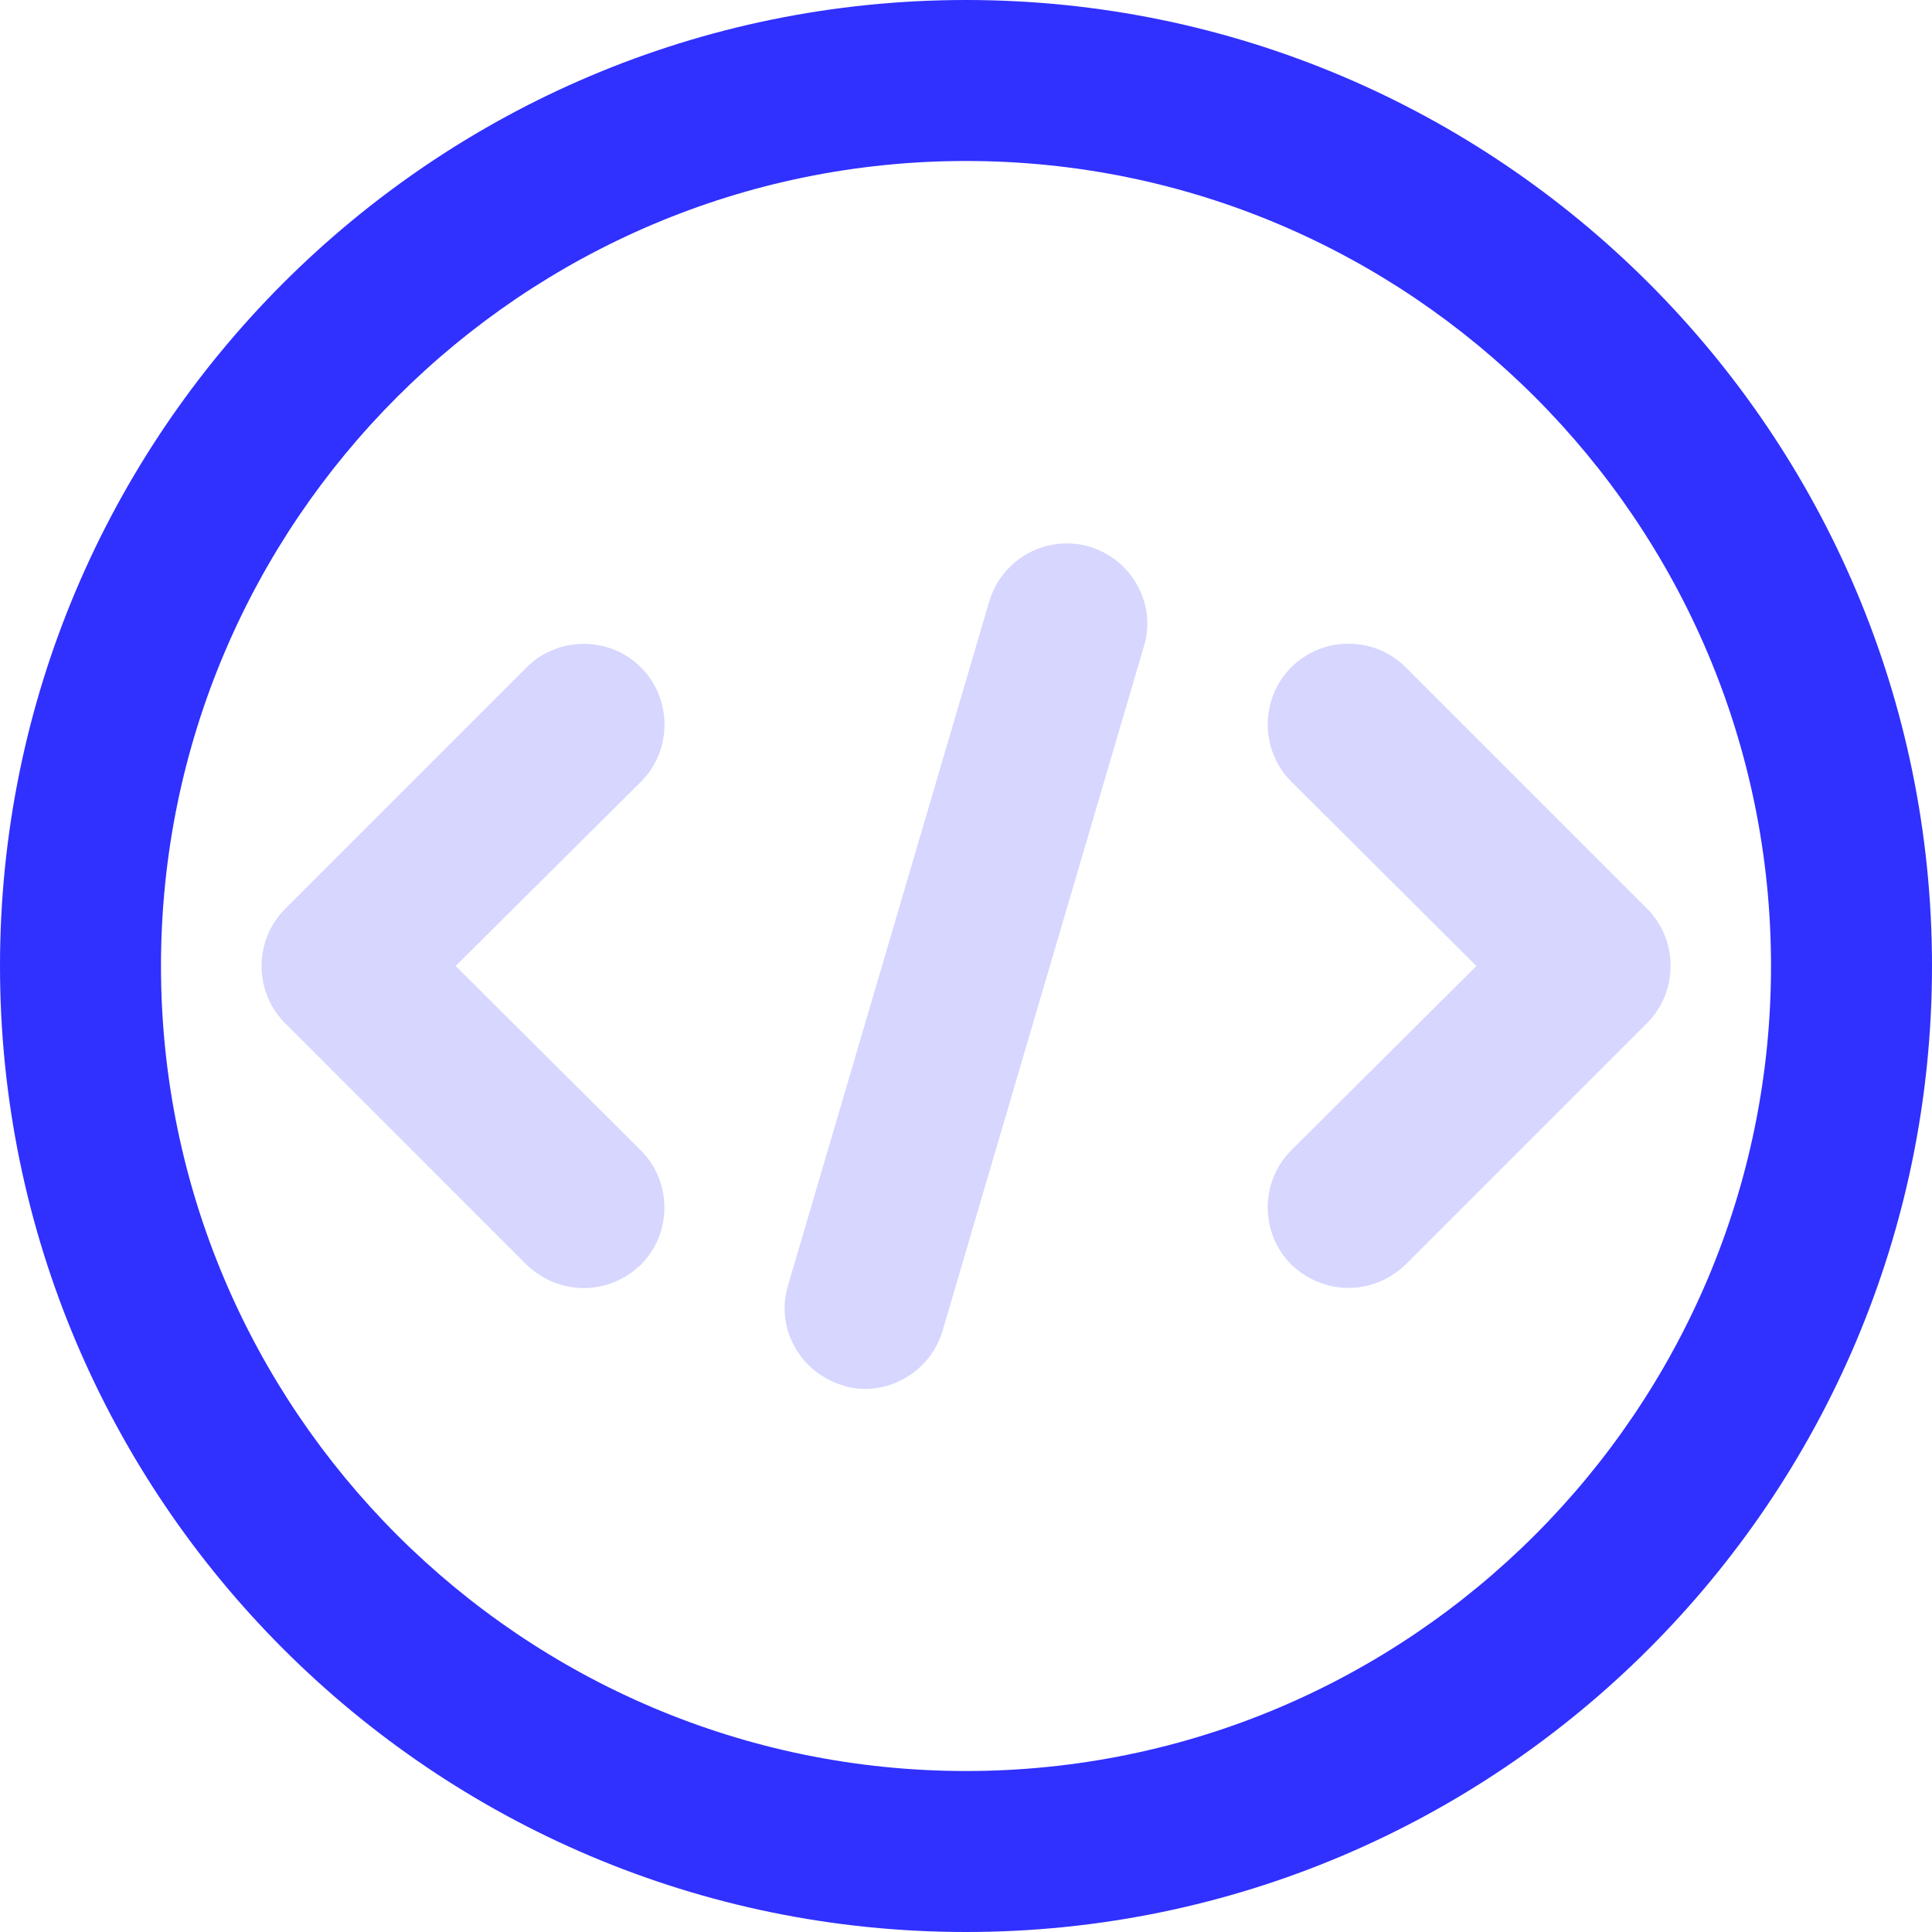 <svg width="40" height="40" viewBox="0 0 40 40" fill="none" xmlns="http://www.w3.org/2000/svg">
<path d="M20 3.333C29.19 3.333 36.667 10.81 36.667 20C36.667 29.19 29.19 36.667 20 36.667C10.81 36.667 3.333 29.19 3.333 20C3.333 10.81 10.81 3.333 20 3.333ZM20 0C8.967 0 0 8.967 0 20C0 31.032 8.967 40 20 40C31.032 40 40 31.032 40 20C40 8.967 31.032 0 20 0Z" fill="#3030FF"/>
<g opacity="0.2">
<path d="M13.268 23.818C13.918 24.468 13.918 25.535 13.268 26.185C12.935 26.503 12.518 26.668 12.085 26.668C11.652 26.668 11.235 26.5 10.902 26.185L5.903 21.185C5.253 20.535 5.253 19.468 5.903 18.818L10.902 13.818C11.553 13.168 12.62 13.168 13.27 13.818C13.92 14.468 13.92 15.535 13.27 16.185L9.433 20L13.268 23.818Z" fill="#3030FF"/>
<path d="M23.683 13.383L19.515 27.55C19.238 28.492 18.235 28.945 17.448 28.683C16.565 28.415 16.048 27.5 16.315 26.615L20.483 12.447C20.75 11.565 21.665 11.065 22.55 11.315C23.433 11.582 23.95 12.5 23.683 13.383Z" fill="#3030FF"/>
<path d="M34.1 21.182L29.1 26.182C28.768 26.5 28.35 26.665 27.918 26.665C27.485 26.665 27.068 26.497 26.735 26.182C26.085 25.532 26.085 24.465 26.735 23.815L30.568 20L26.735 16.182C26.085 15.532 26.085 14.465 26.735 13.815C27.385 13.165 28.453 13.165 29.103 13.815L34.103 18.815C34.75 19.467 34.75 20.532 34.1 21.182Z" fill="#3030FF"/>
</g>
</svg>
